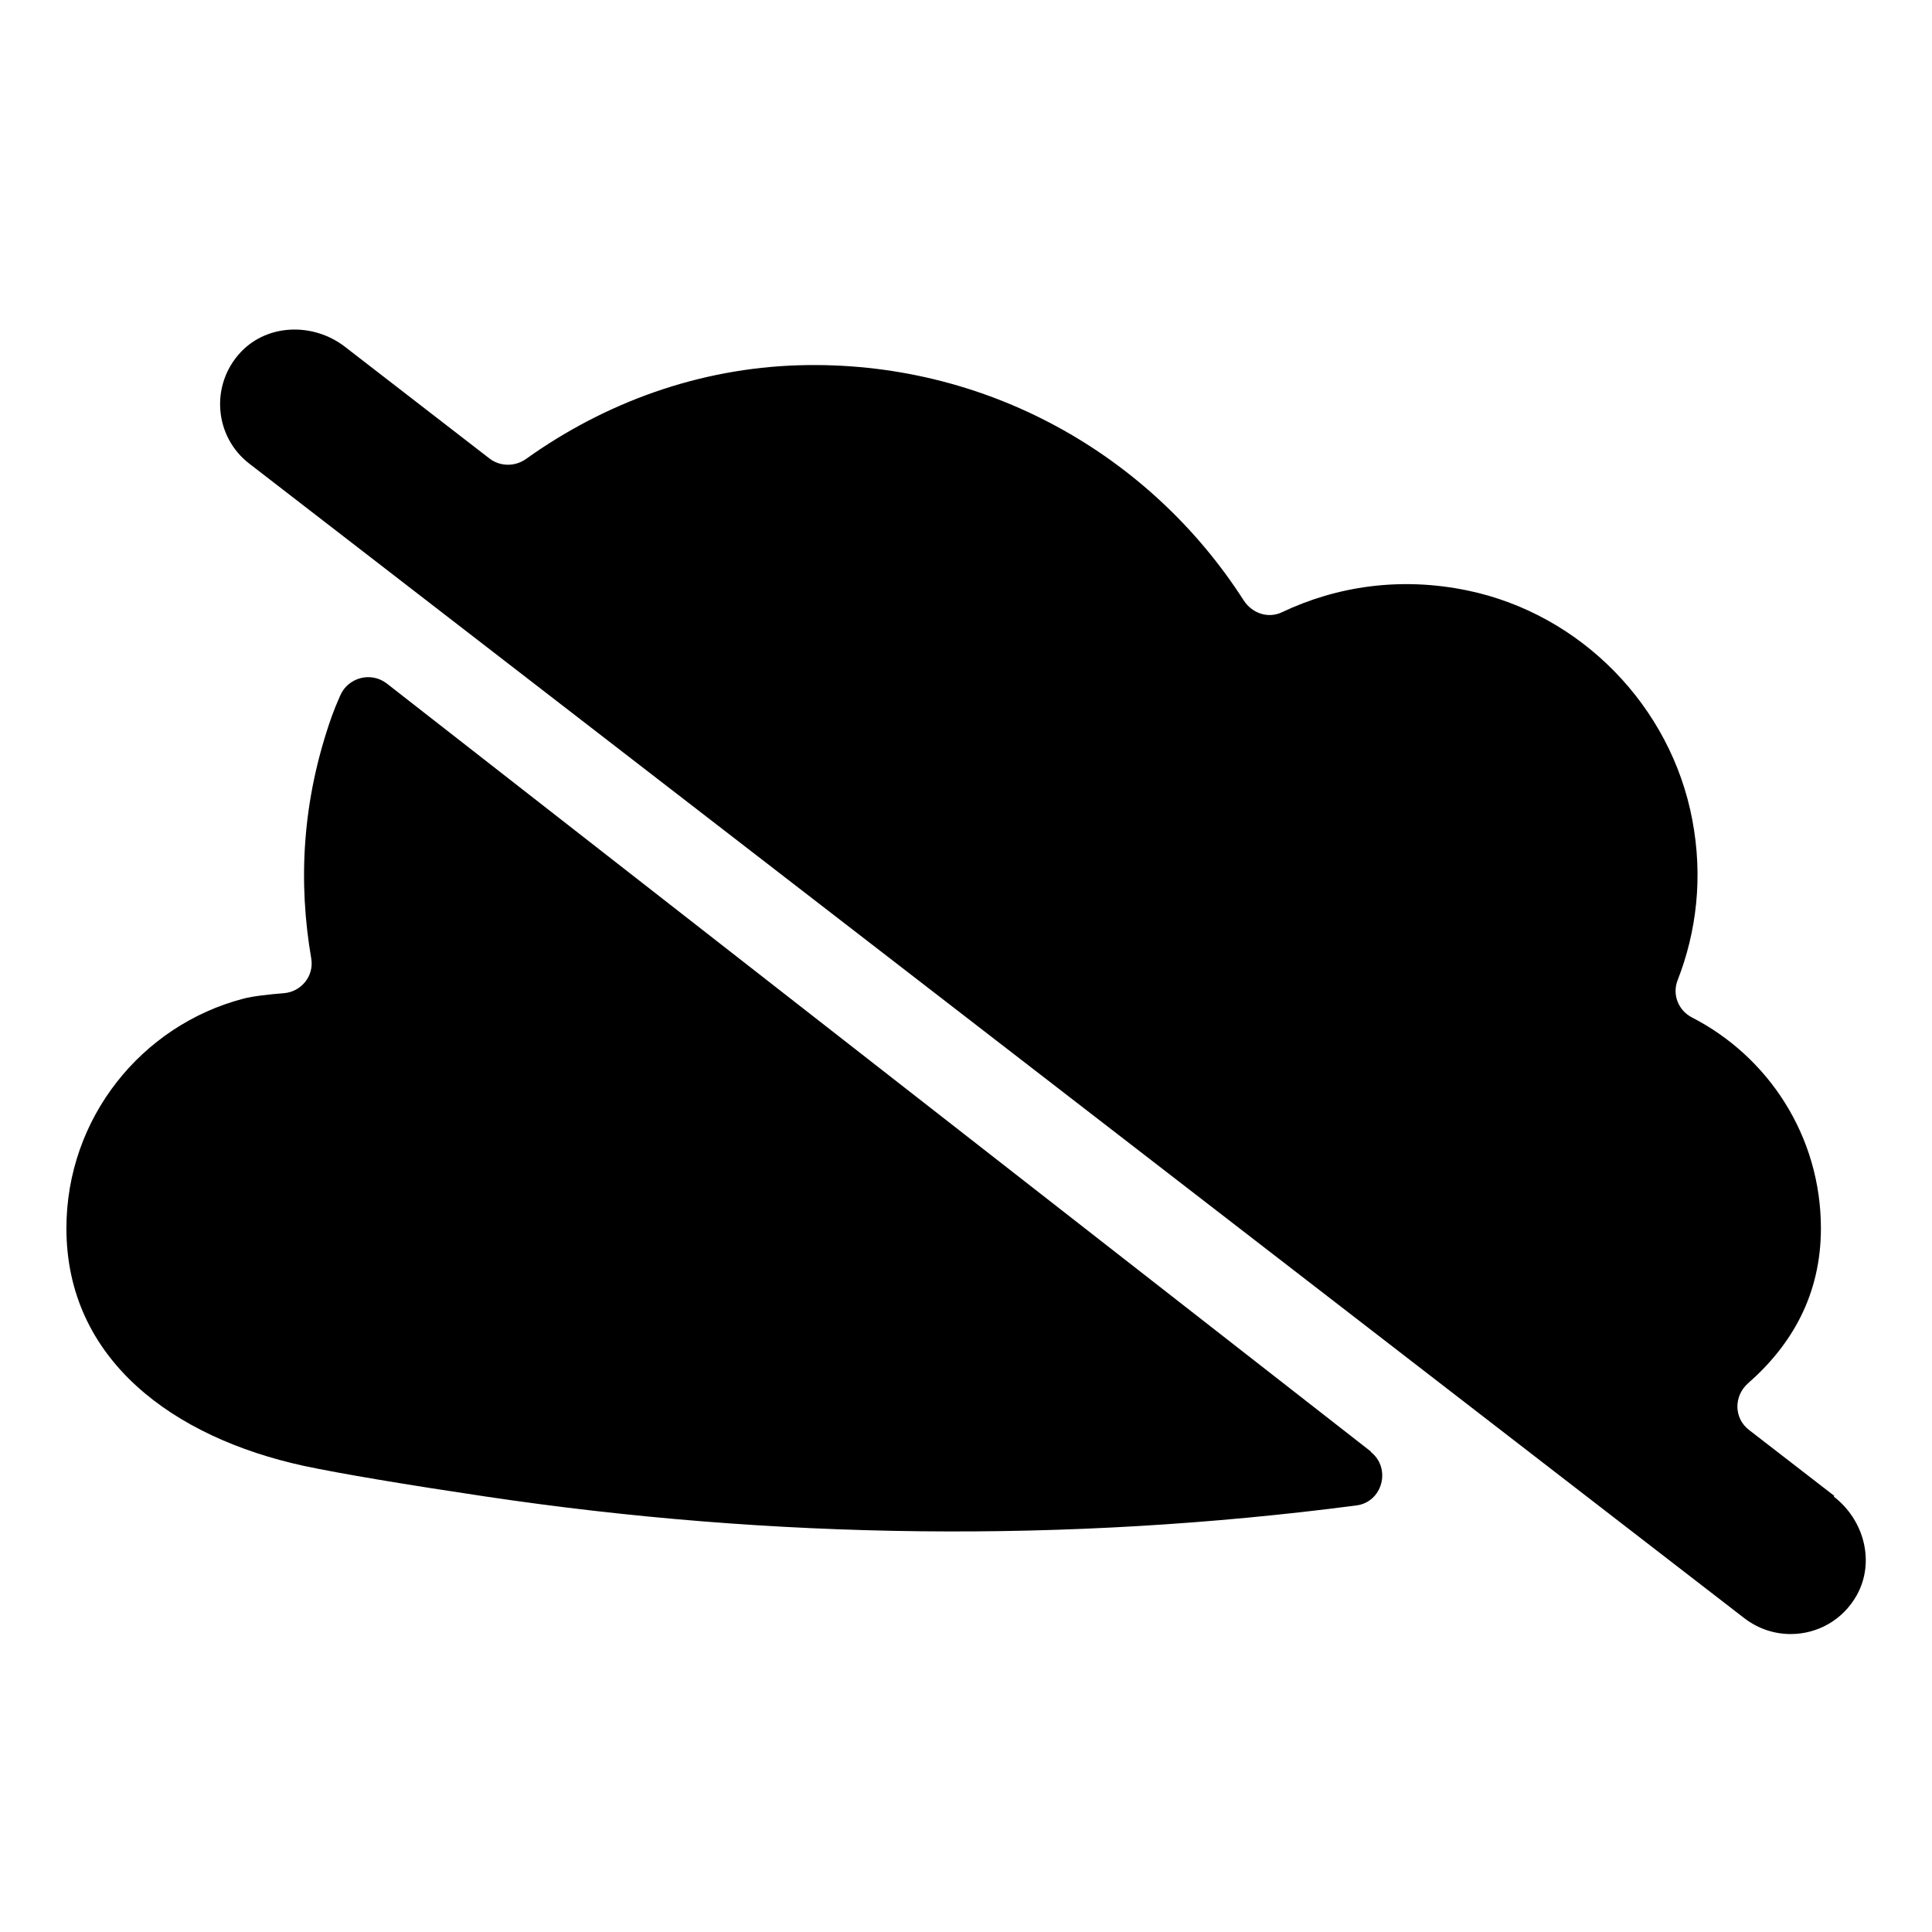 <svg width="64" height="64" viewBox="0 0 64 64" fill="none" xmlns="http://www.w3.org/2000/svg">
<path d="M45.4 48.09C46.1 48.63 45.8 49.76 44.93 49.87C35.35 51.12 25.63 51 16.06 49.57C13.51 49.19 11.29 48.82 10.07 48.56C5.74 47.62 2.2 45.04 2.2 40.69C2.2 37.04 4.69 33.96 8.07 33.08C8.37 33 8.91 32.94 9.41 32.9C9.99 32.85 10.41 32.32 10.31 31.75C9.88 29.24 9.99 26.56 10.99 23.73C11.05 23.56 11.15 23.31 11.27 23.04C11.53 22.44 12.29 22.24 12.81 22.64L45.42 48.09H45.4ZM60.76 49.55L57.94 47.37C57.43 46.98 57.43 46.24 57.91 45.82C59.37 44.54 60.32 42.87 60.32 40.69C60.32 37.64 58.58 35 56.04 33.7C55.6 33.47 55.39 32.95 55.57 32.48C56.2 30.87 56.42 29.06 56.06 27.16C55.35 23.39 52.37 20.34 48.61 19.56C46.39 19.1 44.28 19.42 42.47 20.28C42.01 20.5 41.48 20.32 41.2 19.89C38.11 15.07 32.65 11.92 26.46 12.1C23.15 12.2 20.05 13.33 17.43 15.2C17.07 15.46 16.58 15.46 16.23 15.2L11.43 11.49C10.4 10.69 8.88 10.71 7.98 11.66C6.95 12.75 7.1 14.47 8.26 15.36L57.79 53.61C58.25 53.96 58.78 54.13 59.32 54.13C60.19 54.13 61.04 53.68 61.51 52.84C62.12 51.74 61.75 50.35 60.75 49.58L60.76 49.55Z" fill="black"/>
</svg>
